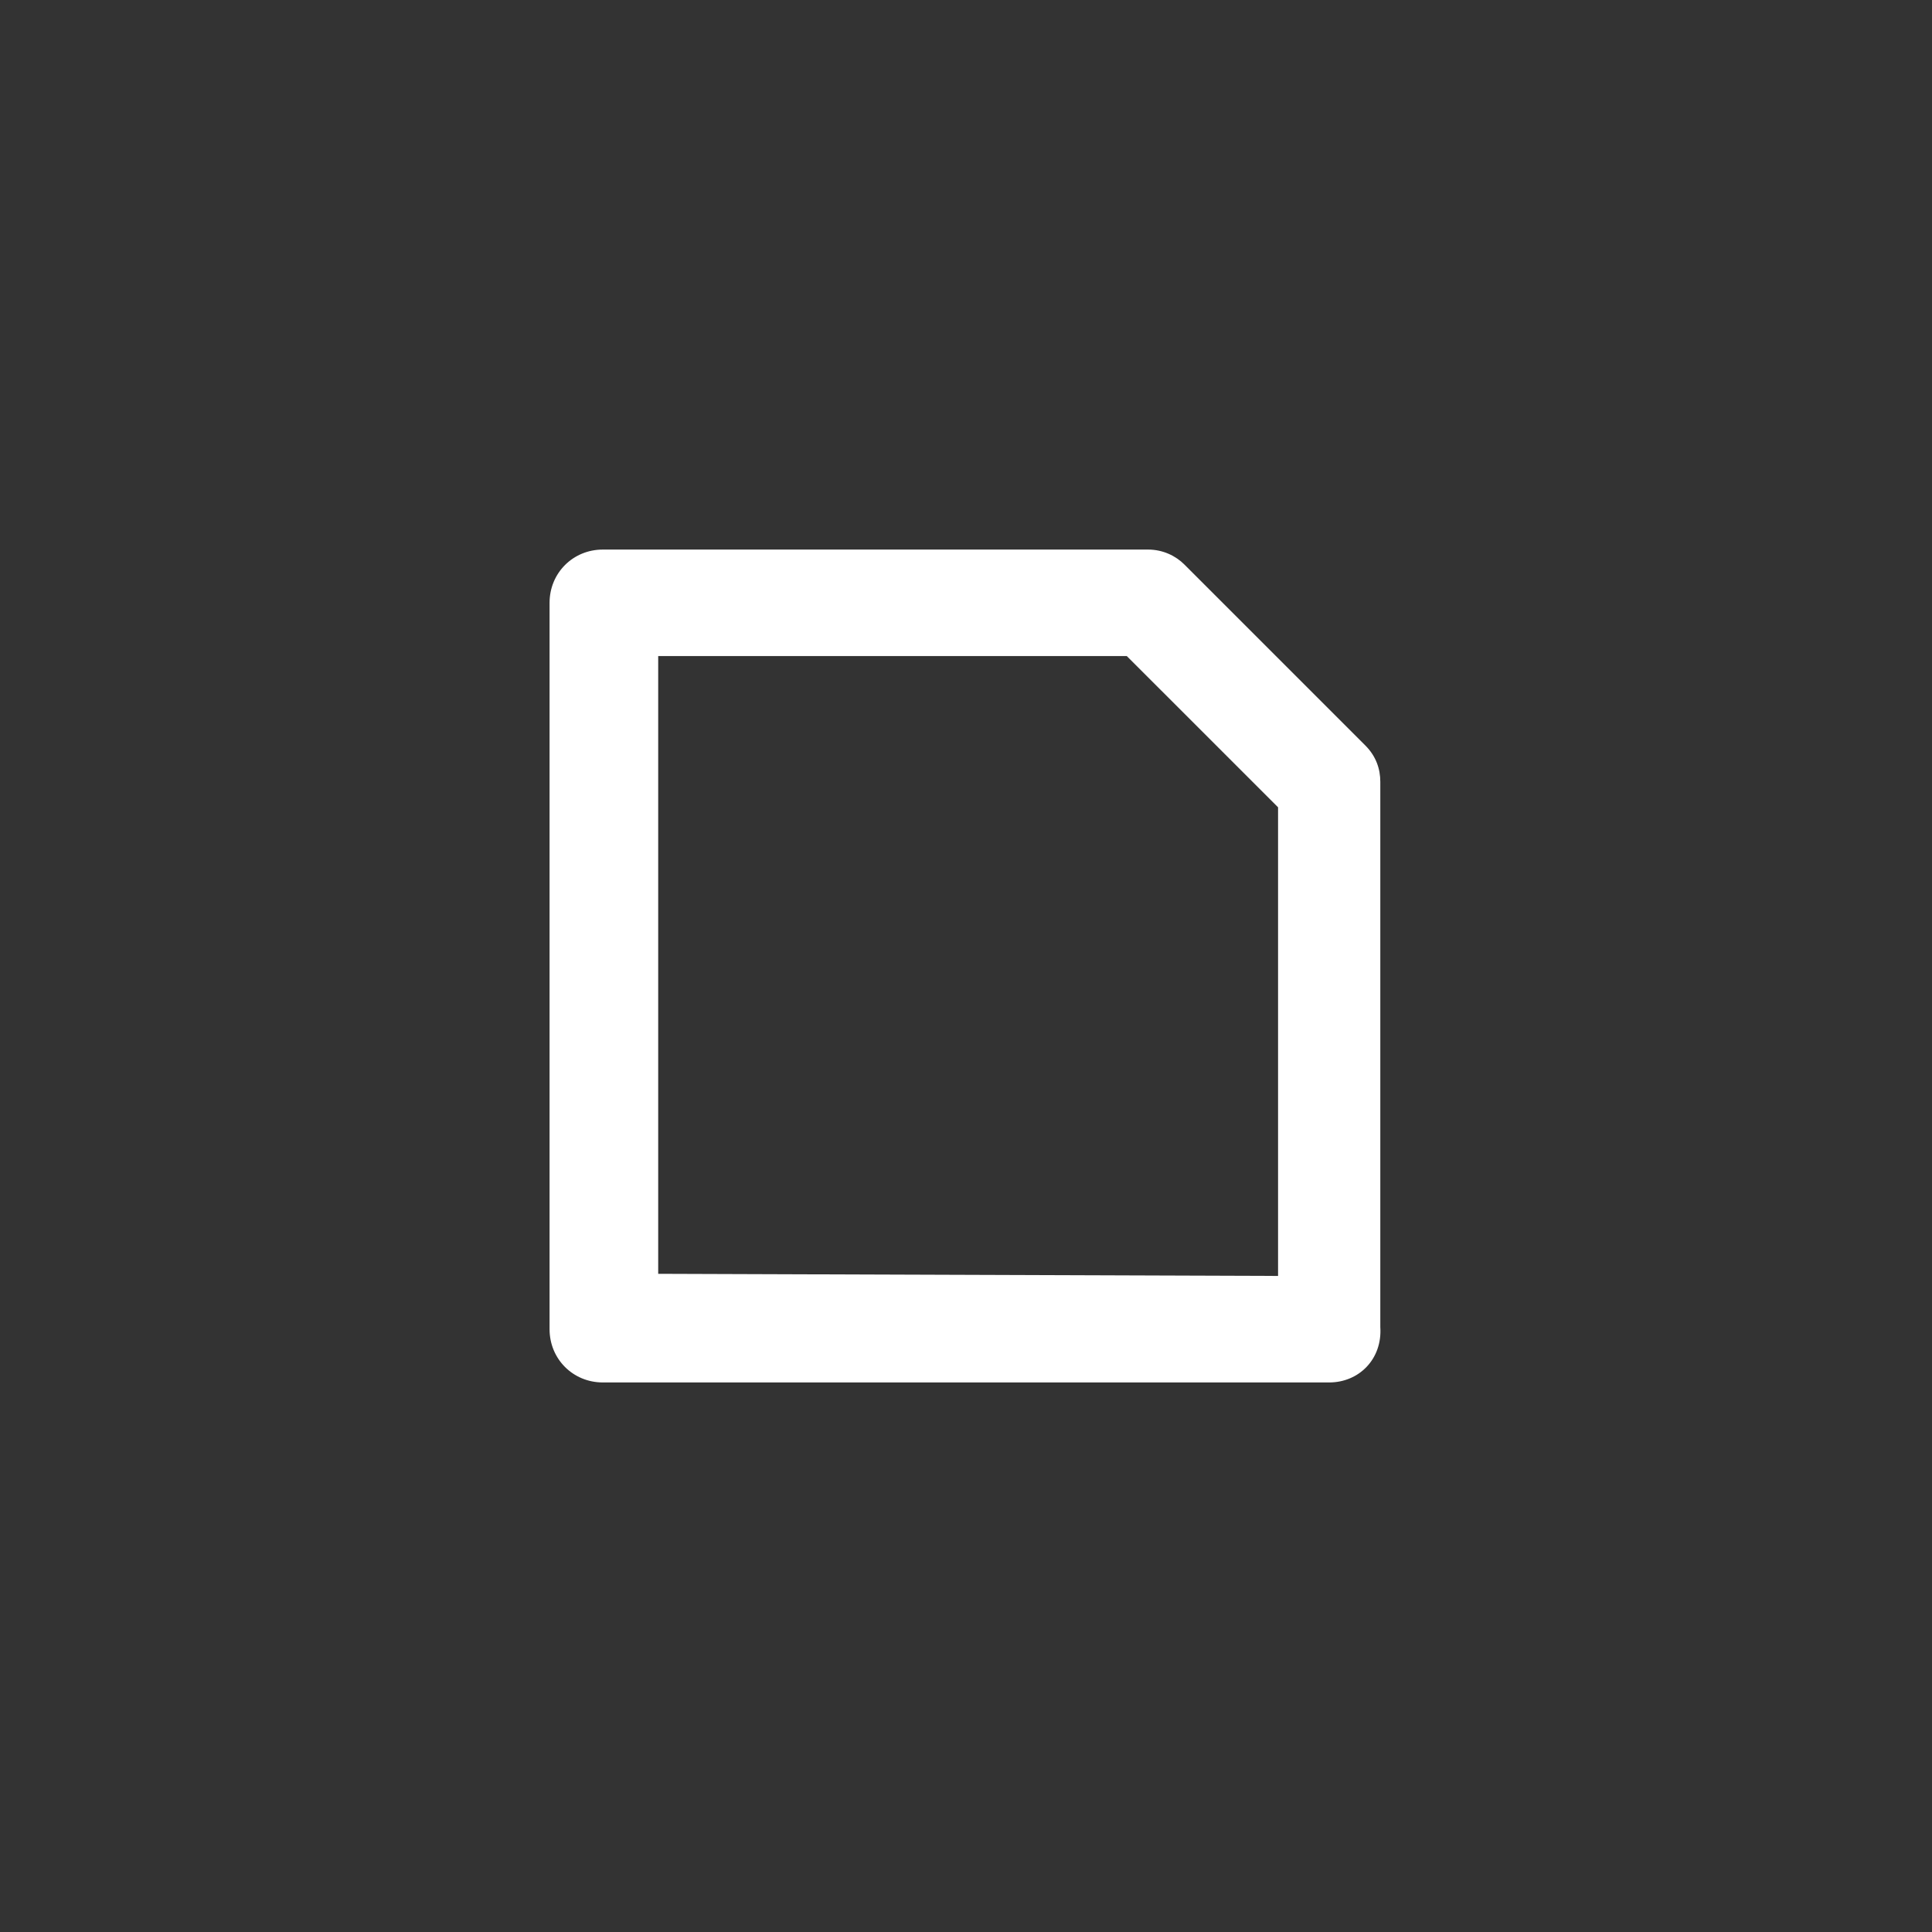 <?xml version="1.0" encoding="utf-8"?>
<!-- Generator: Adobe Illustrator 15.0.0, SVG Export Plug-In . SVG Version: 6.00 Build 0)  -->
<!DOCTYPE svg PUBLIC "-//W3C//DTD SVG 1.1//EN" "http://www.w3.org/Graphics/SVG/1.1/DTD/svg11.dtd">
<svg version="1.1" id="Слой_1" xmlns="http://www.w3.org/2000/svg" xmlns:xlink="http://www.w3.org/1999/xlink" x="0px" y="0px"
	 width="595.275px" height="595.281px" viewBox="123.307 0 595.275 595.281" enable-background="new 123.307 0 595.275 595.281"
	 xml:space="preserve">
<rect x="123.307" y="0" width="595.275" height="595.281" fill="#333333" stroke="none"/>
<path id="сохранить" fill="#FFFFFF" d="M532.847,425.951H309.043c-9.188,0-16.408-7.22-16.408-16.408V185.738
	c0-9.188,7.22-16.408,16.408-16.408H477.06c4.594,0,8.532,1.969,11.157,4.595l55.787,55.787c3.281,3.281,4.595,7.219,4.595,11.157
	v168.018C549.256,418.731,542.036,425.951,532.847,425.951z M475.748,207.396 M470.492,202.146H326.107v190.332l190.988,0.656
	v-144.39L470.492,202.146z"/>
</svg>
